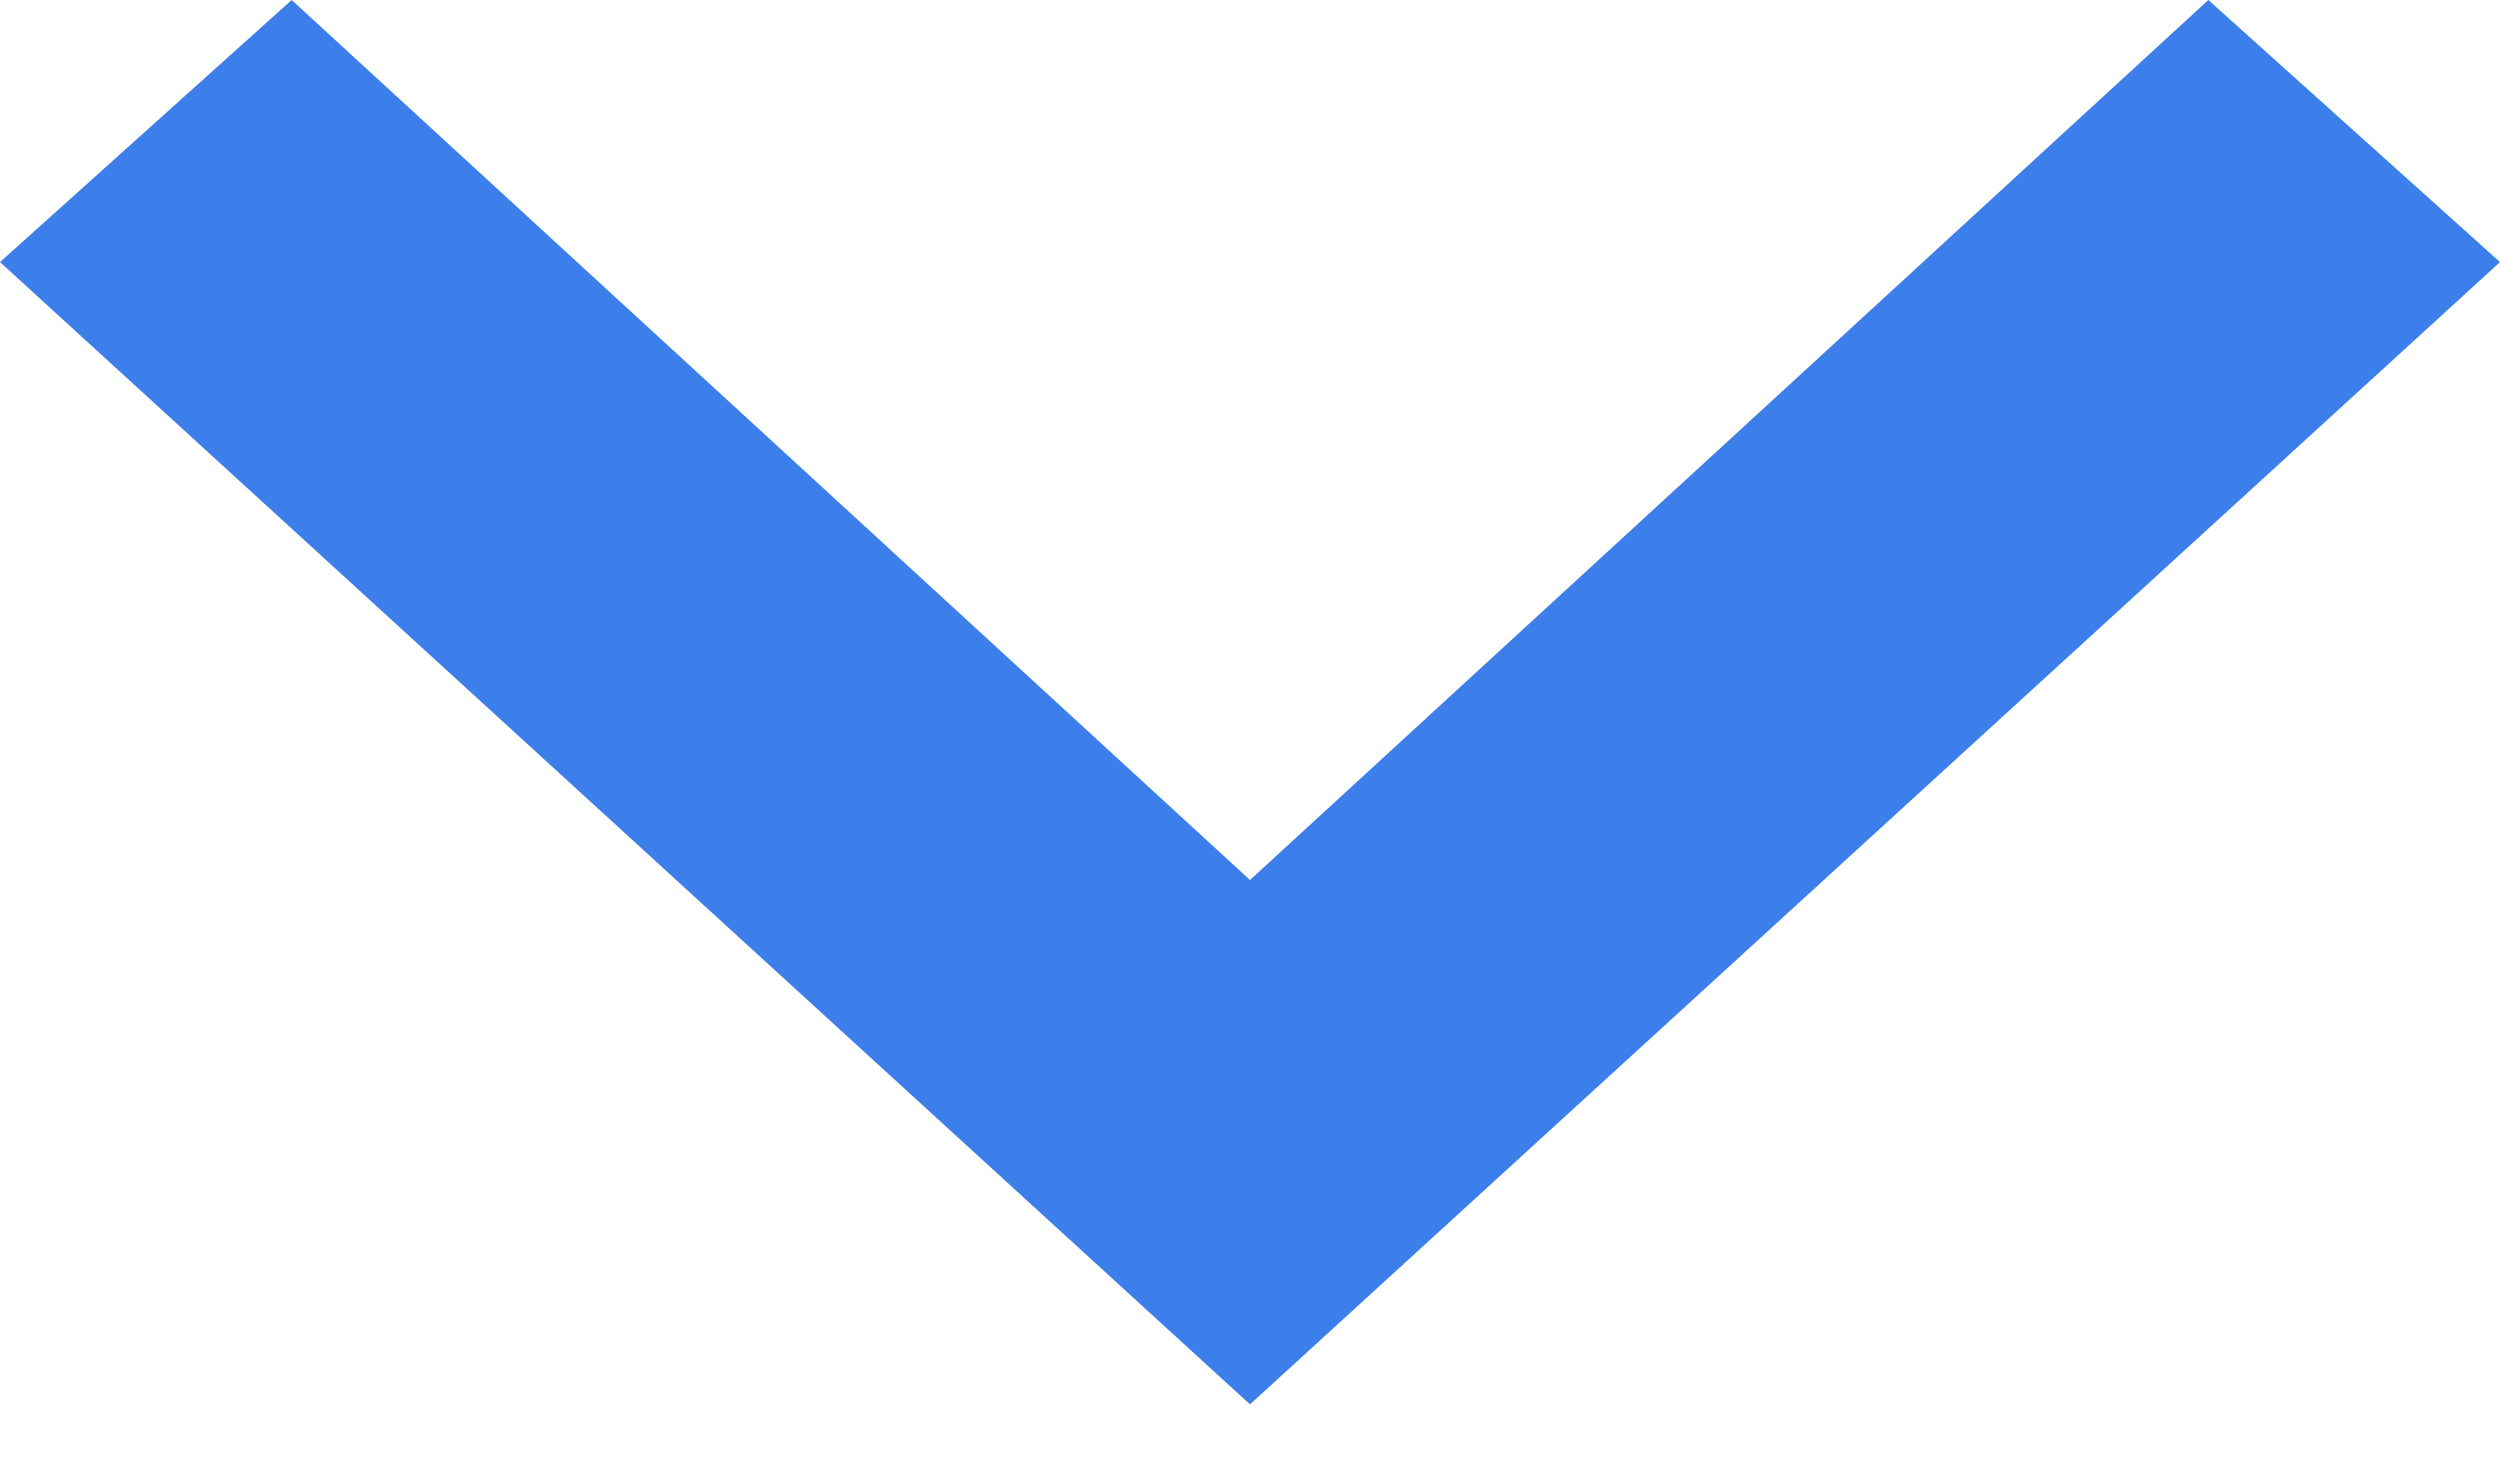 <svg width="12" height="7" viewBox="0 0 12 7" fill="none" xmlns="http://www.w3.org/2000/svg">
<path fill-rule="evenodd" clip-rule="evenodd" d="M10.6 0L6 4.224L1.4 0L0 1.258L6 6.741L12 1.258L10.6 0Z" fill="#3C7EEA"/>
</svg>
